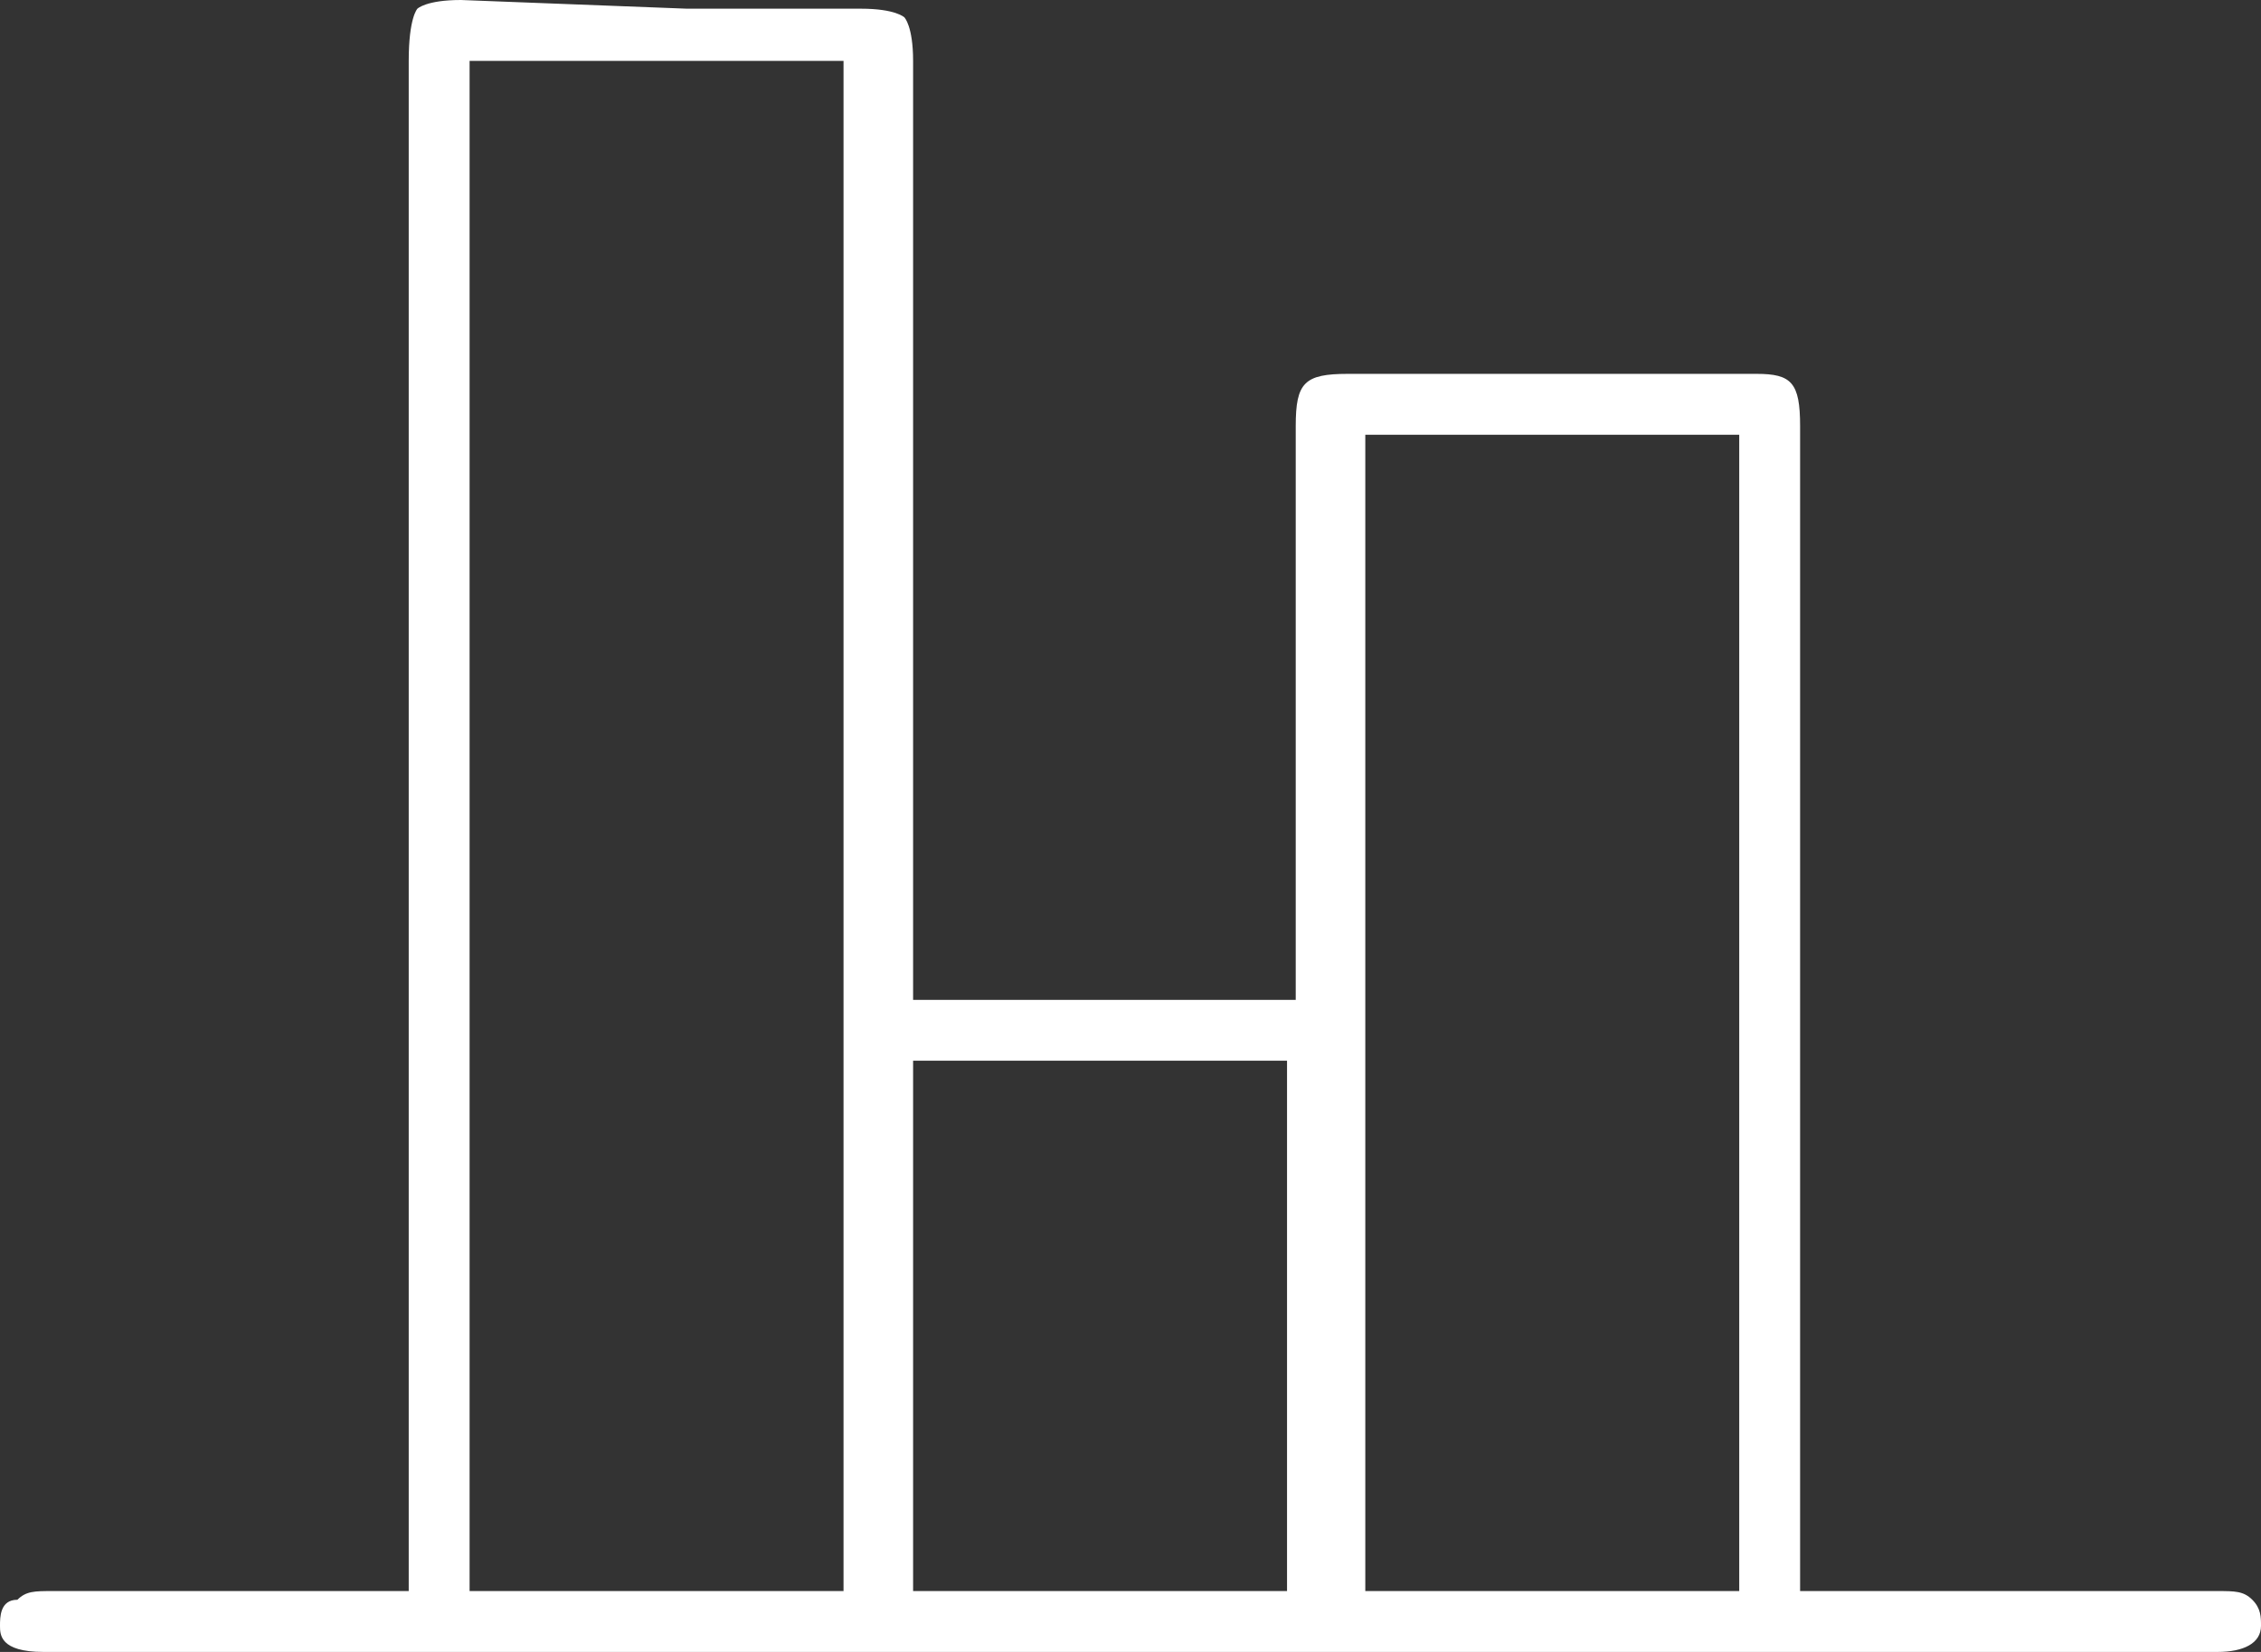<?xml version="1.0" encoding="utf-8"?>
<!-- Generator: Adobe Illustrator 18.1.1, SVG Export Plug-In . SVG Version: 6.00 Build 0)  -->
<svg version="1.1" id="Layer_1" xmlns="http://www.w3.org/2000/svg" xmlns:xlink="http://www.w3.org/1999/xlink" x="0px" y="0px"
	 width="26px" height="19px" viewBox="-6 11 26 19" enable-background="new -6 11 26 19" xml:space="preserve">
<rect x="-6" y="11" width="26" height="19" fill="#333333" stroke="none"/>
<path fill="#FFFFFF" d="M19.5,29.3c-0.4,0-2.2,0-2.5,0s-2.3,0-2.3,0v-4.5c0-3,0-5.9,0-8.9c0-0.5-0.1-0.6-0.5-0.6c-0.8,0-1.5,0-2.3,0
	s-1.6,0-2.4,0c-0.5,0-0.6,0.1-0.6,0.6c0,1.3,0,2.6,0,3.9v2.7H4.5v-3.9c0-2.3,0-4.6,0-6.9c0-0.4-0.1-0.5-0.1-0.5s-0.1-0.1-0.5-0.1
	c-0.7,0-1.4,0-2,0L-0.7,11c-0.4,0-0.5,0.1-0.5,0.1s-0.1,0.1-0.1,0.6c0,2.9,0,5.7,0,8.6v9c0,0-0.6,0-0.7,0c-0.4,0-0.7,0-1.1,0
	c-0.8,0-1.5,0-2.3,0c-0.2,0-0.3,0-0.4,0.1C-6,29.4-6,29.6-6,29.7c0,0.1,0,0.3,0.5,0.3c8.3,0,16.7,0,25,0c0.3,0,0.5-0.1,0.5-0.3
	c0-0.1,0-0.2-0.1-0.3C19.8,29.3,19.7,29.3,19.5,29.3z M3.7,29.3h-4.3V11.7h4.3C3.7,11.7,3.7,29.3,3.7,29.3z M8.8,29.3H4.5v-6.1h4.3
	V29.3z M14,29.3H9.7V16H14V29.3z"/>
</svg>
